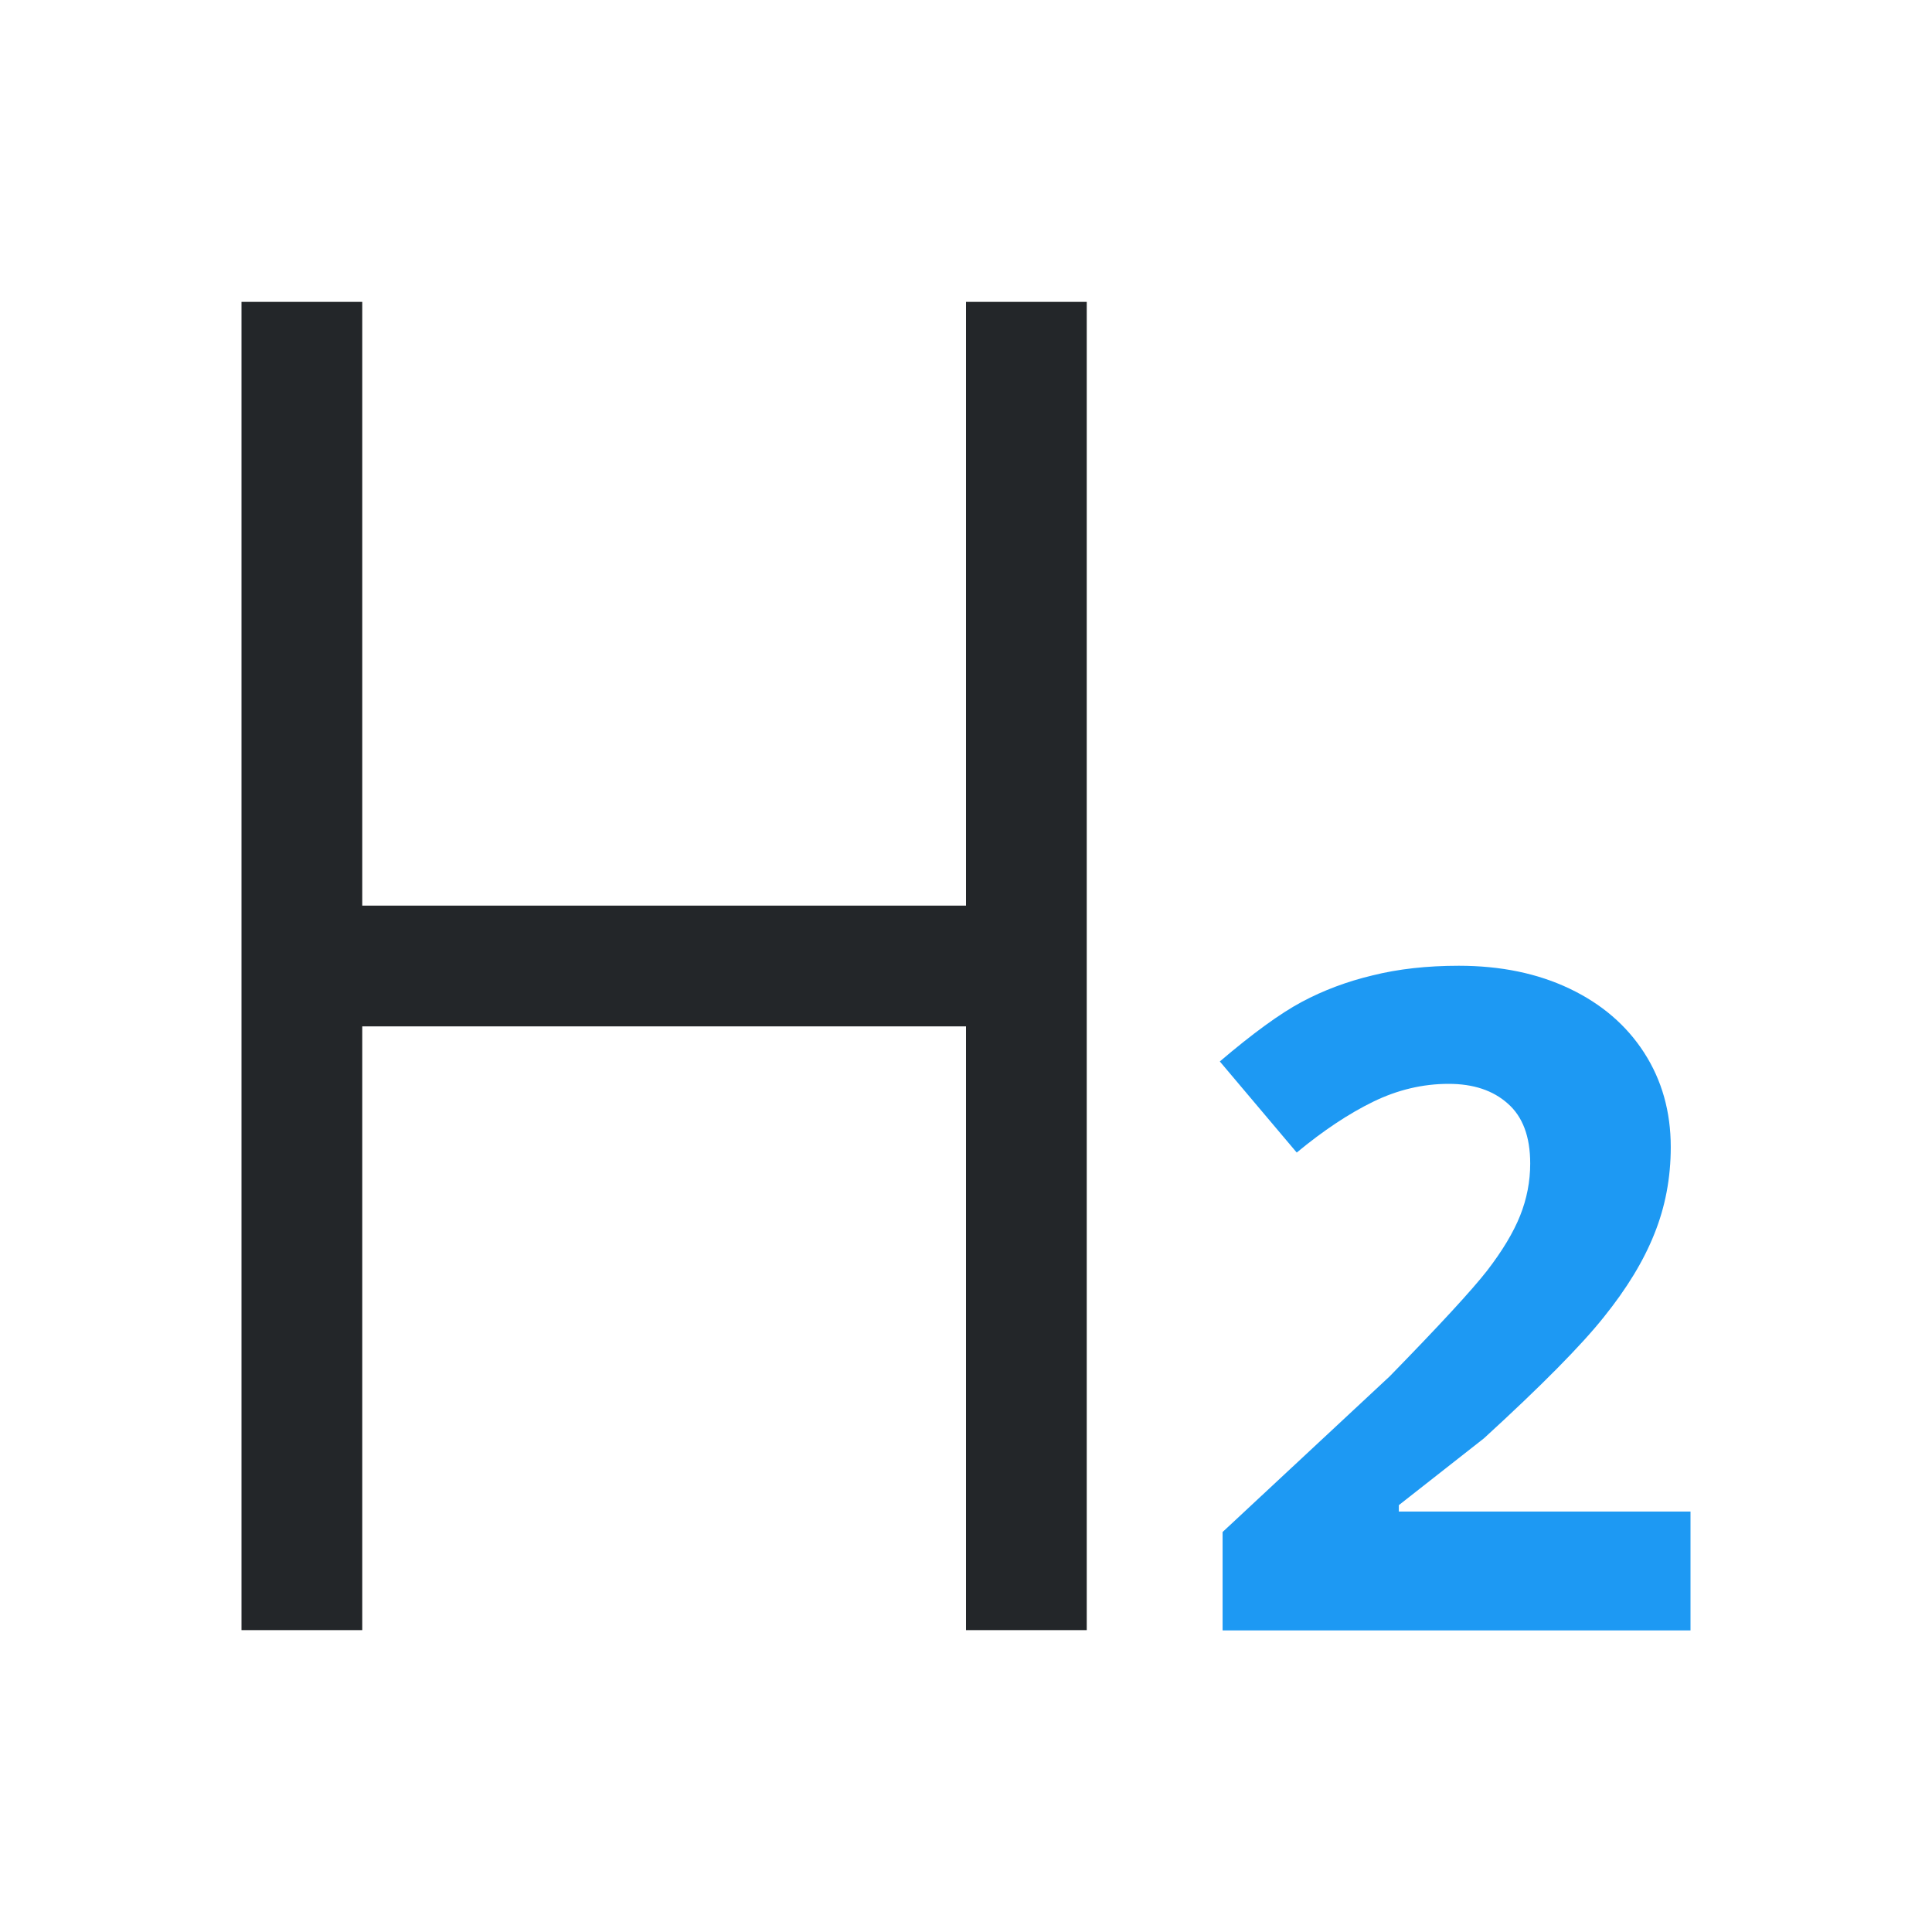 <svg height="32" viewBox="0 0 32 32" width="32" xmlns="http://www.w3.org/2000/svg"><path d="m28 27.005h-7.75v-1.63l2.767-2.578c.824-.844 1.362-1.428 1.615-1.752.253-.329.435-.632.546-.91.111-.278.167-.566.167-.864 0-.445-.124-.776-.372-.993-.243-.217-.569-.326-.978-.326-.43 0-.847.099-1.251.296-.404.197-.827.478-1.266.842l-1.274-1.509c.546-.465.998-.794 1.357-.986.359-.192.751-.339 1.175-.44.425-.106.9-.159 1.426-.159.693 0 1.304.126 1.835.379.531.253.943.607 1.236 1.062s.44.976.44 1.562c0 .511-.091.991-.273 1.441-.177.445-.455.902-.834 1.373-.374.47-1.036 1.14-1.987 2.01l-1.41 1.107v.106h4.831z" fill="#1d99f3"/><path d="m4 5v22h2v-10h10v10h2v-22h-2l0 10h-10l-0-10z" fill="#232629" stroke-width="1.333"/></svg>